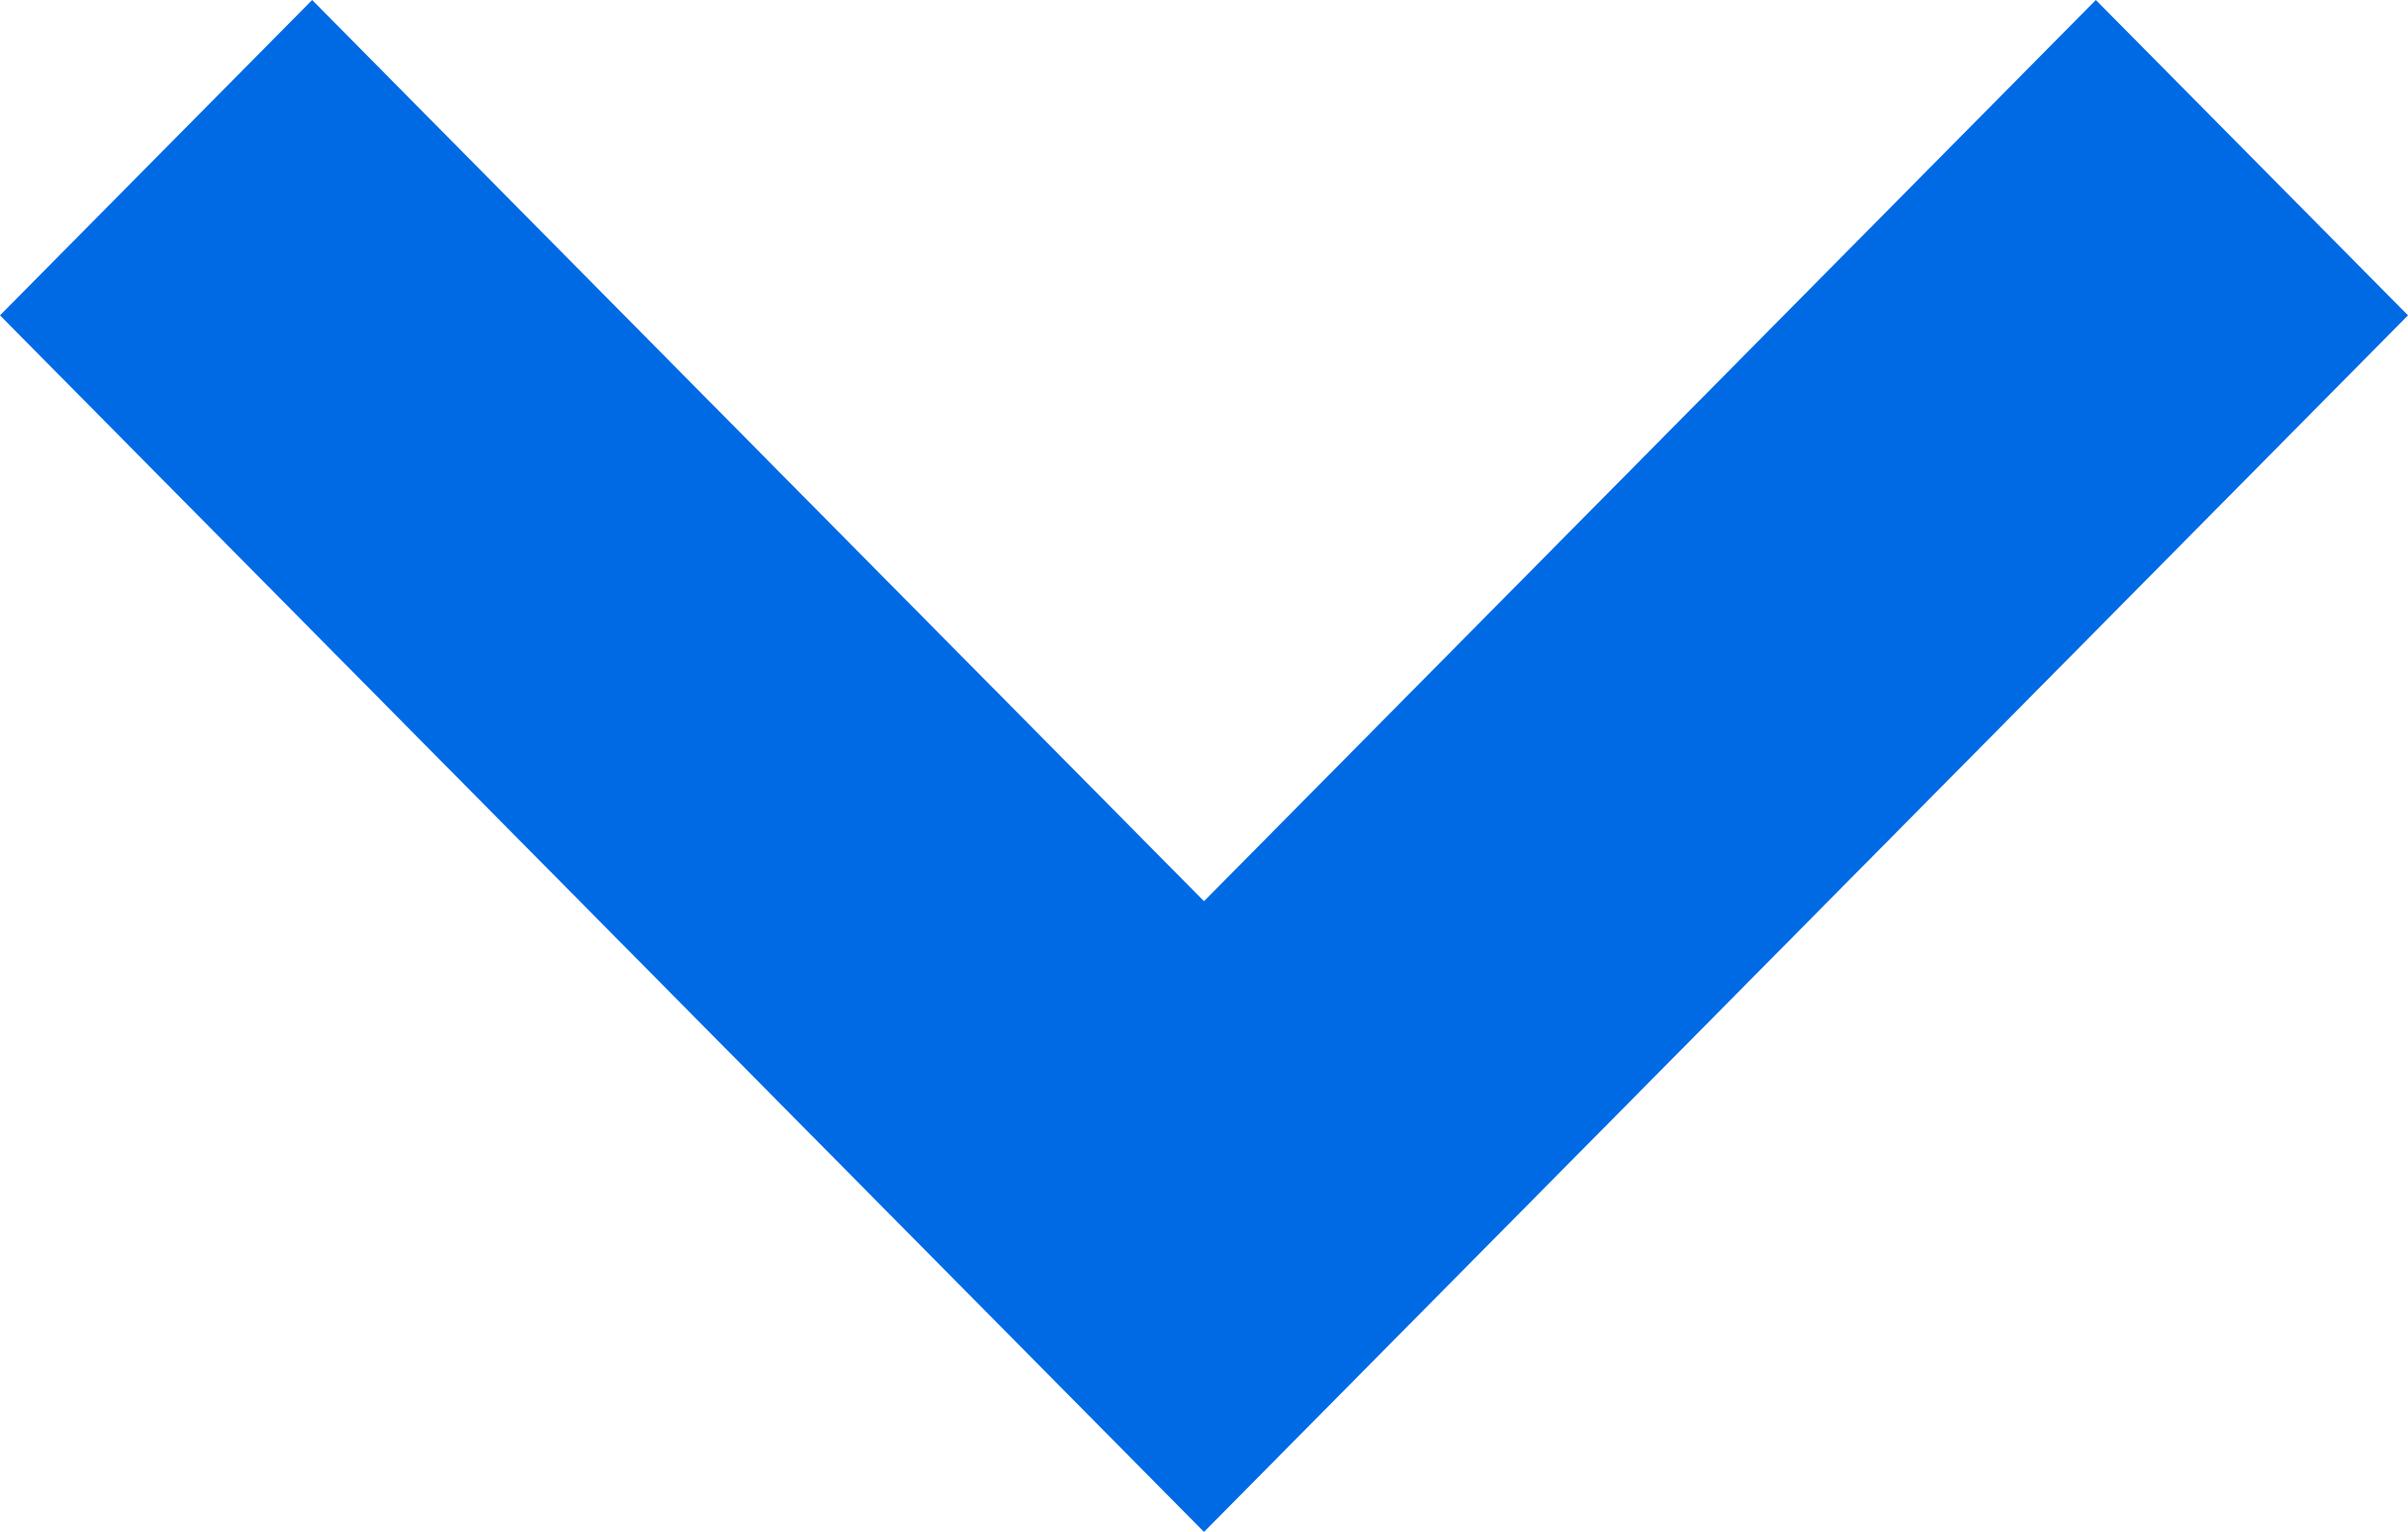 <?xml version="1.0" encoding="UTF-8"?>
<svg width="11px" height="7px" viewBox="0 0 11 7" version="1.1" xmlns="http://www.w3.org/2000/svg" xmlns:xlink="http://www.w3.org/1999/xlink">
    <!-- Generator: Sketch 53.2 (72643) - https://sketchapp.com -->
    <title>Path</title>
    <desc>Created with Sketch.</desc>
    <g id="Page-1" stroke="none" stroke-width="1" fill="none" fill-rule="evenodd">
        <g id="Design-01" transform="translate(-1408, -25)" fill="#006AE4">
            <g id="header" transform="translate(0, -1)">
                <g id="name-menu" transform="translate(1301, 20)">
                    <polygon id="Path" points="112.5 13 107 7.441 108.426 6 112.5 10.118 116.574 6 118 7.441"></polygon>
                </g>
            </g>
        </g>
    </g>
</svg>